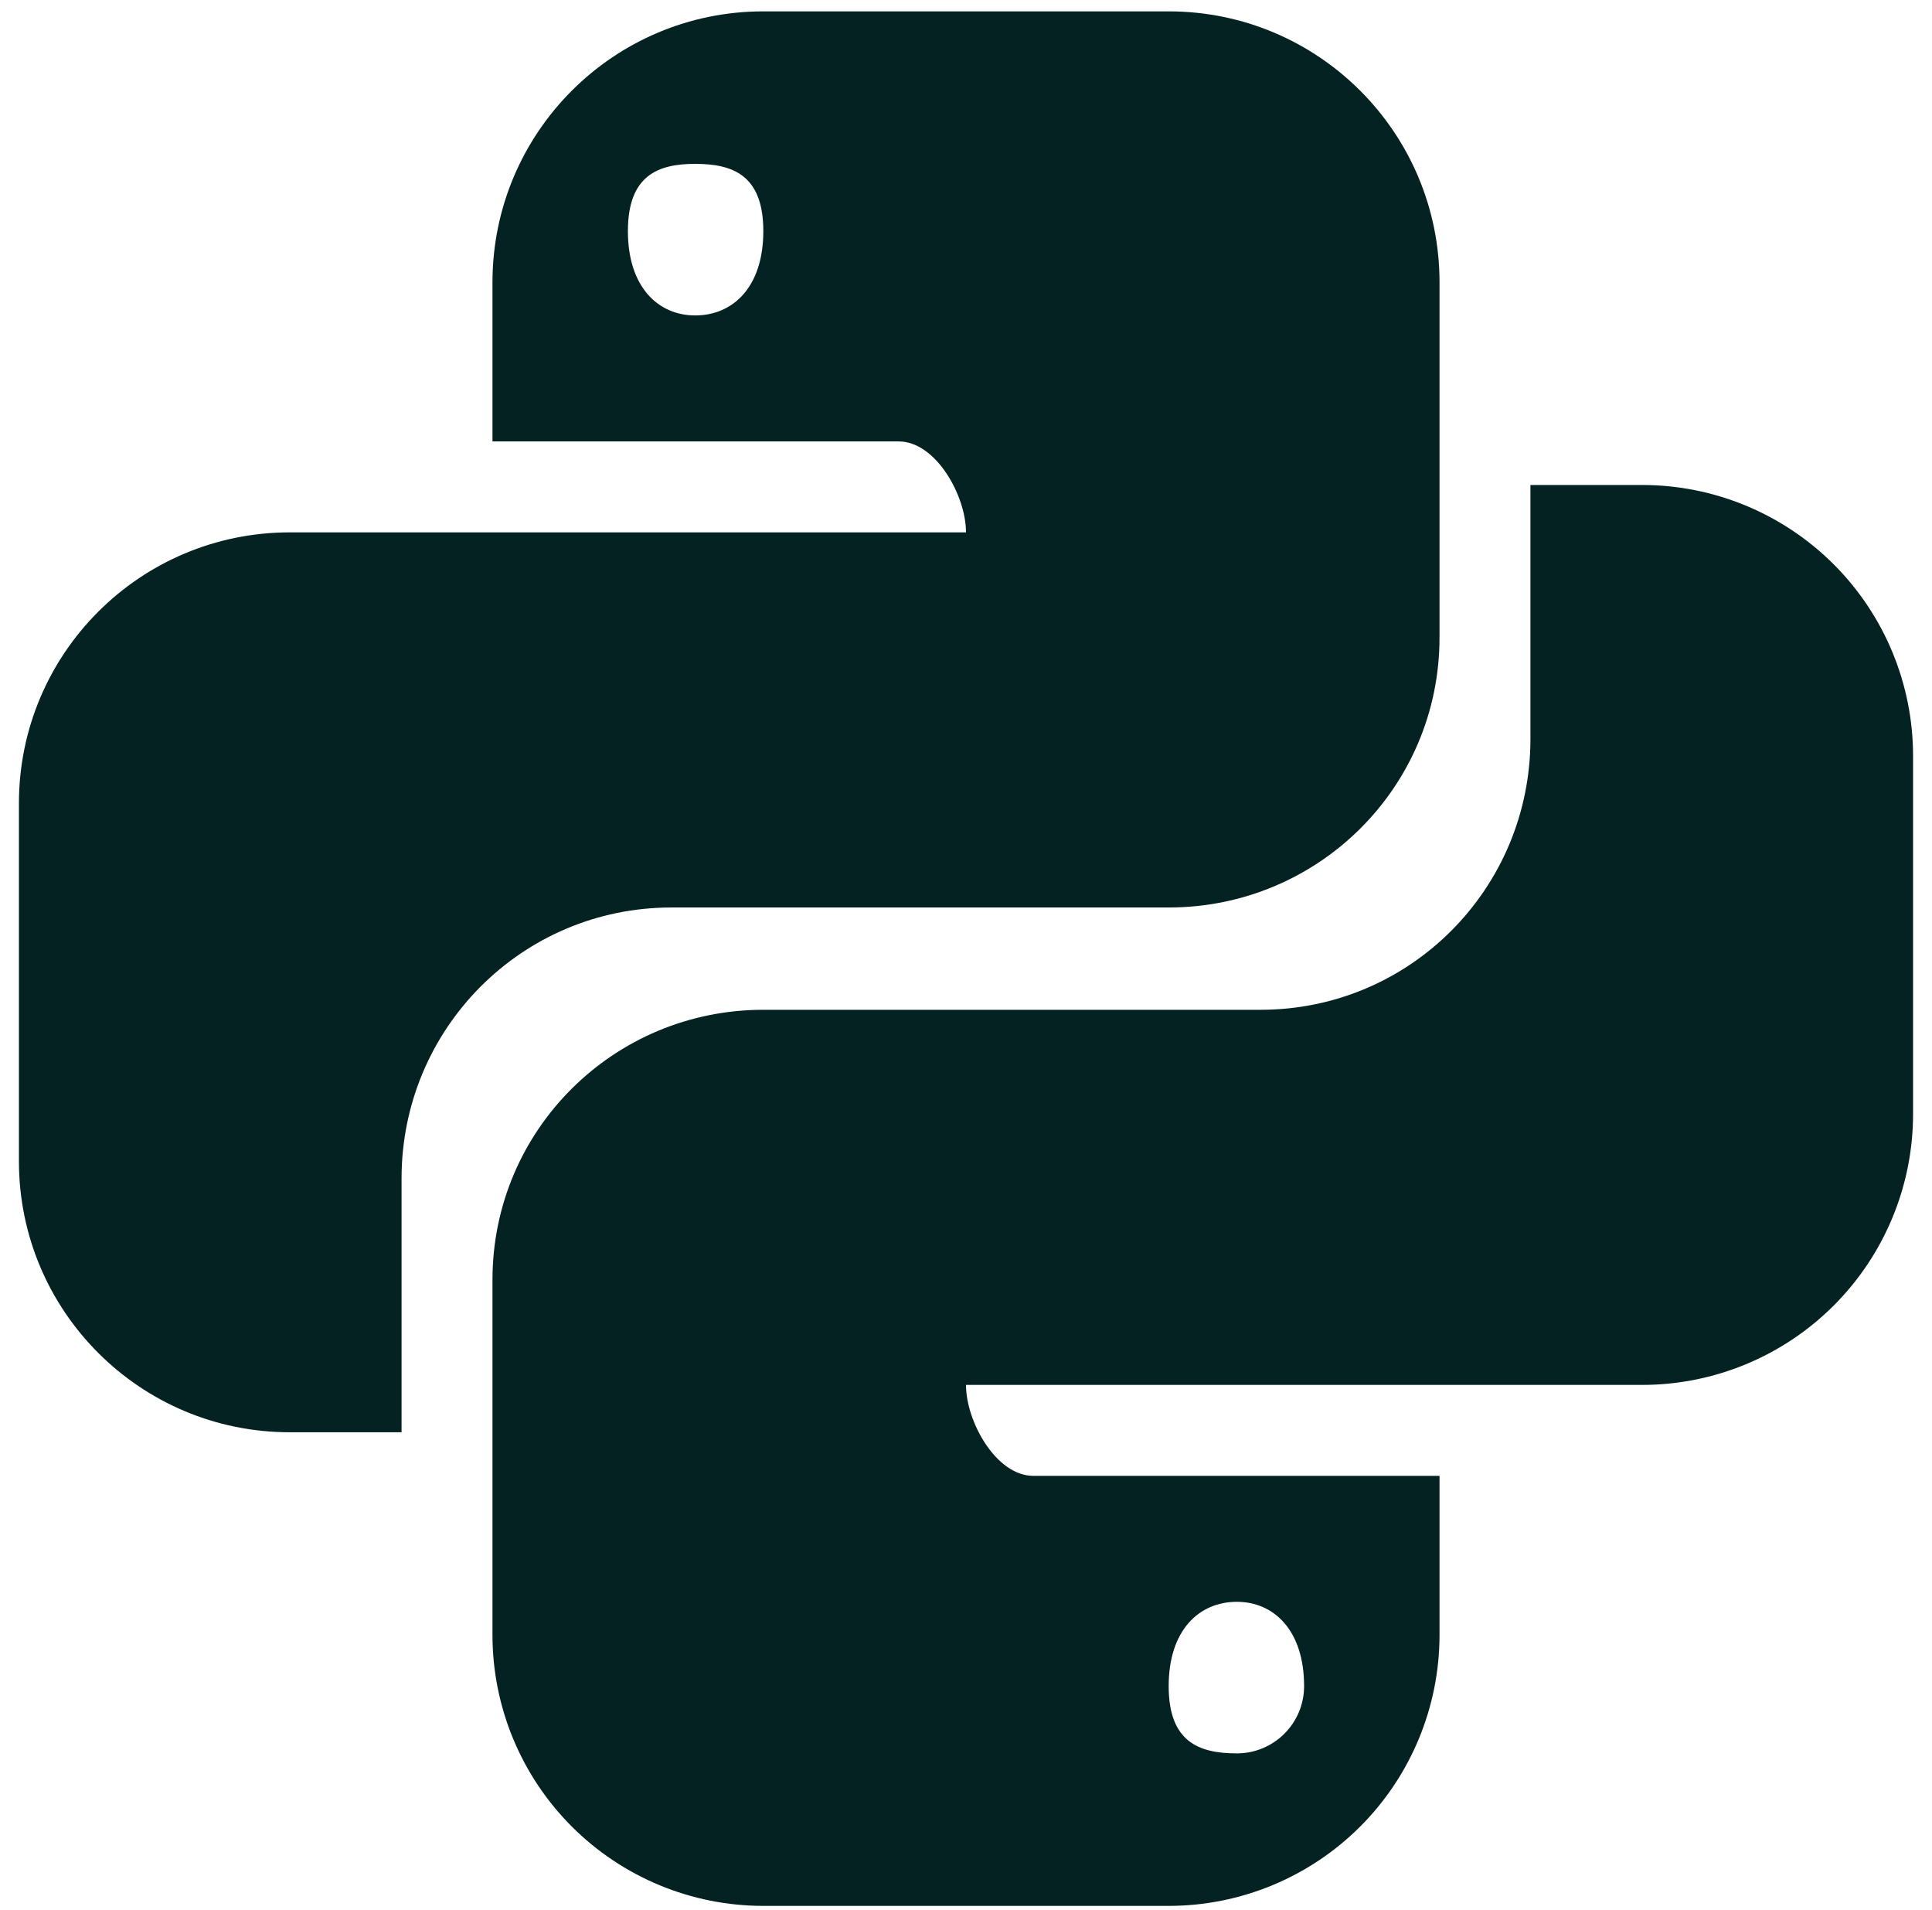 <svg width="85" height="84" viewBox="0 0 85 84" fill="none" xmlns="http://www.w3.org/2000/svg">
<path d="M72.25 21.333C75.41 21.333 78.442 22.589 80.676 24.824C82.911 27.058 84.167 30.09 84.167 33.25V49C84.167 52.16 82.911 55.192 80.676 57.426C78.442 59.661 75.41 60.917 72.25 60.917H42.5C42.5 62.542 43.833 64.917 45.458 64.917H63.333V71.917C63.333 75.077 62.078 78.108 59.843 80.343C57.608 82.578 54.577 83.833 51.417 83.833H33.583C30.423 83.833 27.392 82.578 25.157 80.343C22.922 78.108 21.667 75.077 21.667 71.917V56.292C21.667 49.708 27 44.417 33.583 44.417H55.458C62.042 44.417 67.333 39.083 67.333 32.5V21.333H72.25ZM54.417 70.458C52.75 70.458 51.417 71.708 51.417 74.167C51.417 76.625 52.75 77.125 54.417 77.125C54.805 77.125 55.19 77.049 55.549 76.9C55.908 76.751 56.234 76.533 56.509 76.258C56.783 75.984 57.001 75.658 57.15 75.299C57.298 74.94 57.375 74.555 57.375 74.167C57.375 71.708 56.042 70.458 54.417 70.458ZM12.75 63C6.167 63 0.833 57.667 0.833 51.083V35.333C0.833 28.75 6.167 23.417 12.75 23.417H42.5C42.5 21.792 41.167 19.417 39.542 19.417H21.667V12.417C21.667 5.833 27 0.5 33.583 0.5H51.417C58 0.5 63.333 5.833 63.333 12.417V28.042C63.333 34.625 58 39.917 51.417 39.917H29.542C22.958 39.917 17.667 45.25 17.667 51.833V63H12.75ZM30.583 13.875C32.25 13.875 33.583 12.625 33.583 10.167C33.583 7.708 32.25 7.208 30.583 7.208C28.958 7.208 27.625 7.708 27.625 10.167C27.625 12.625 28.958 13.875 30.583 13.875Z" fill="#042222"/>
</svg>
